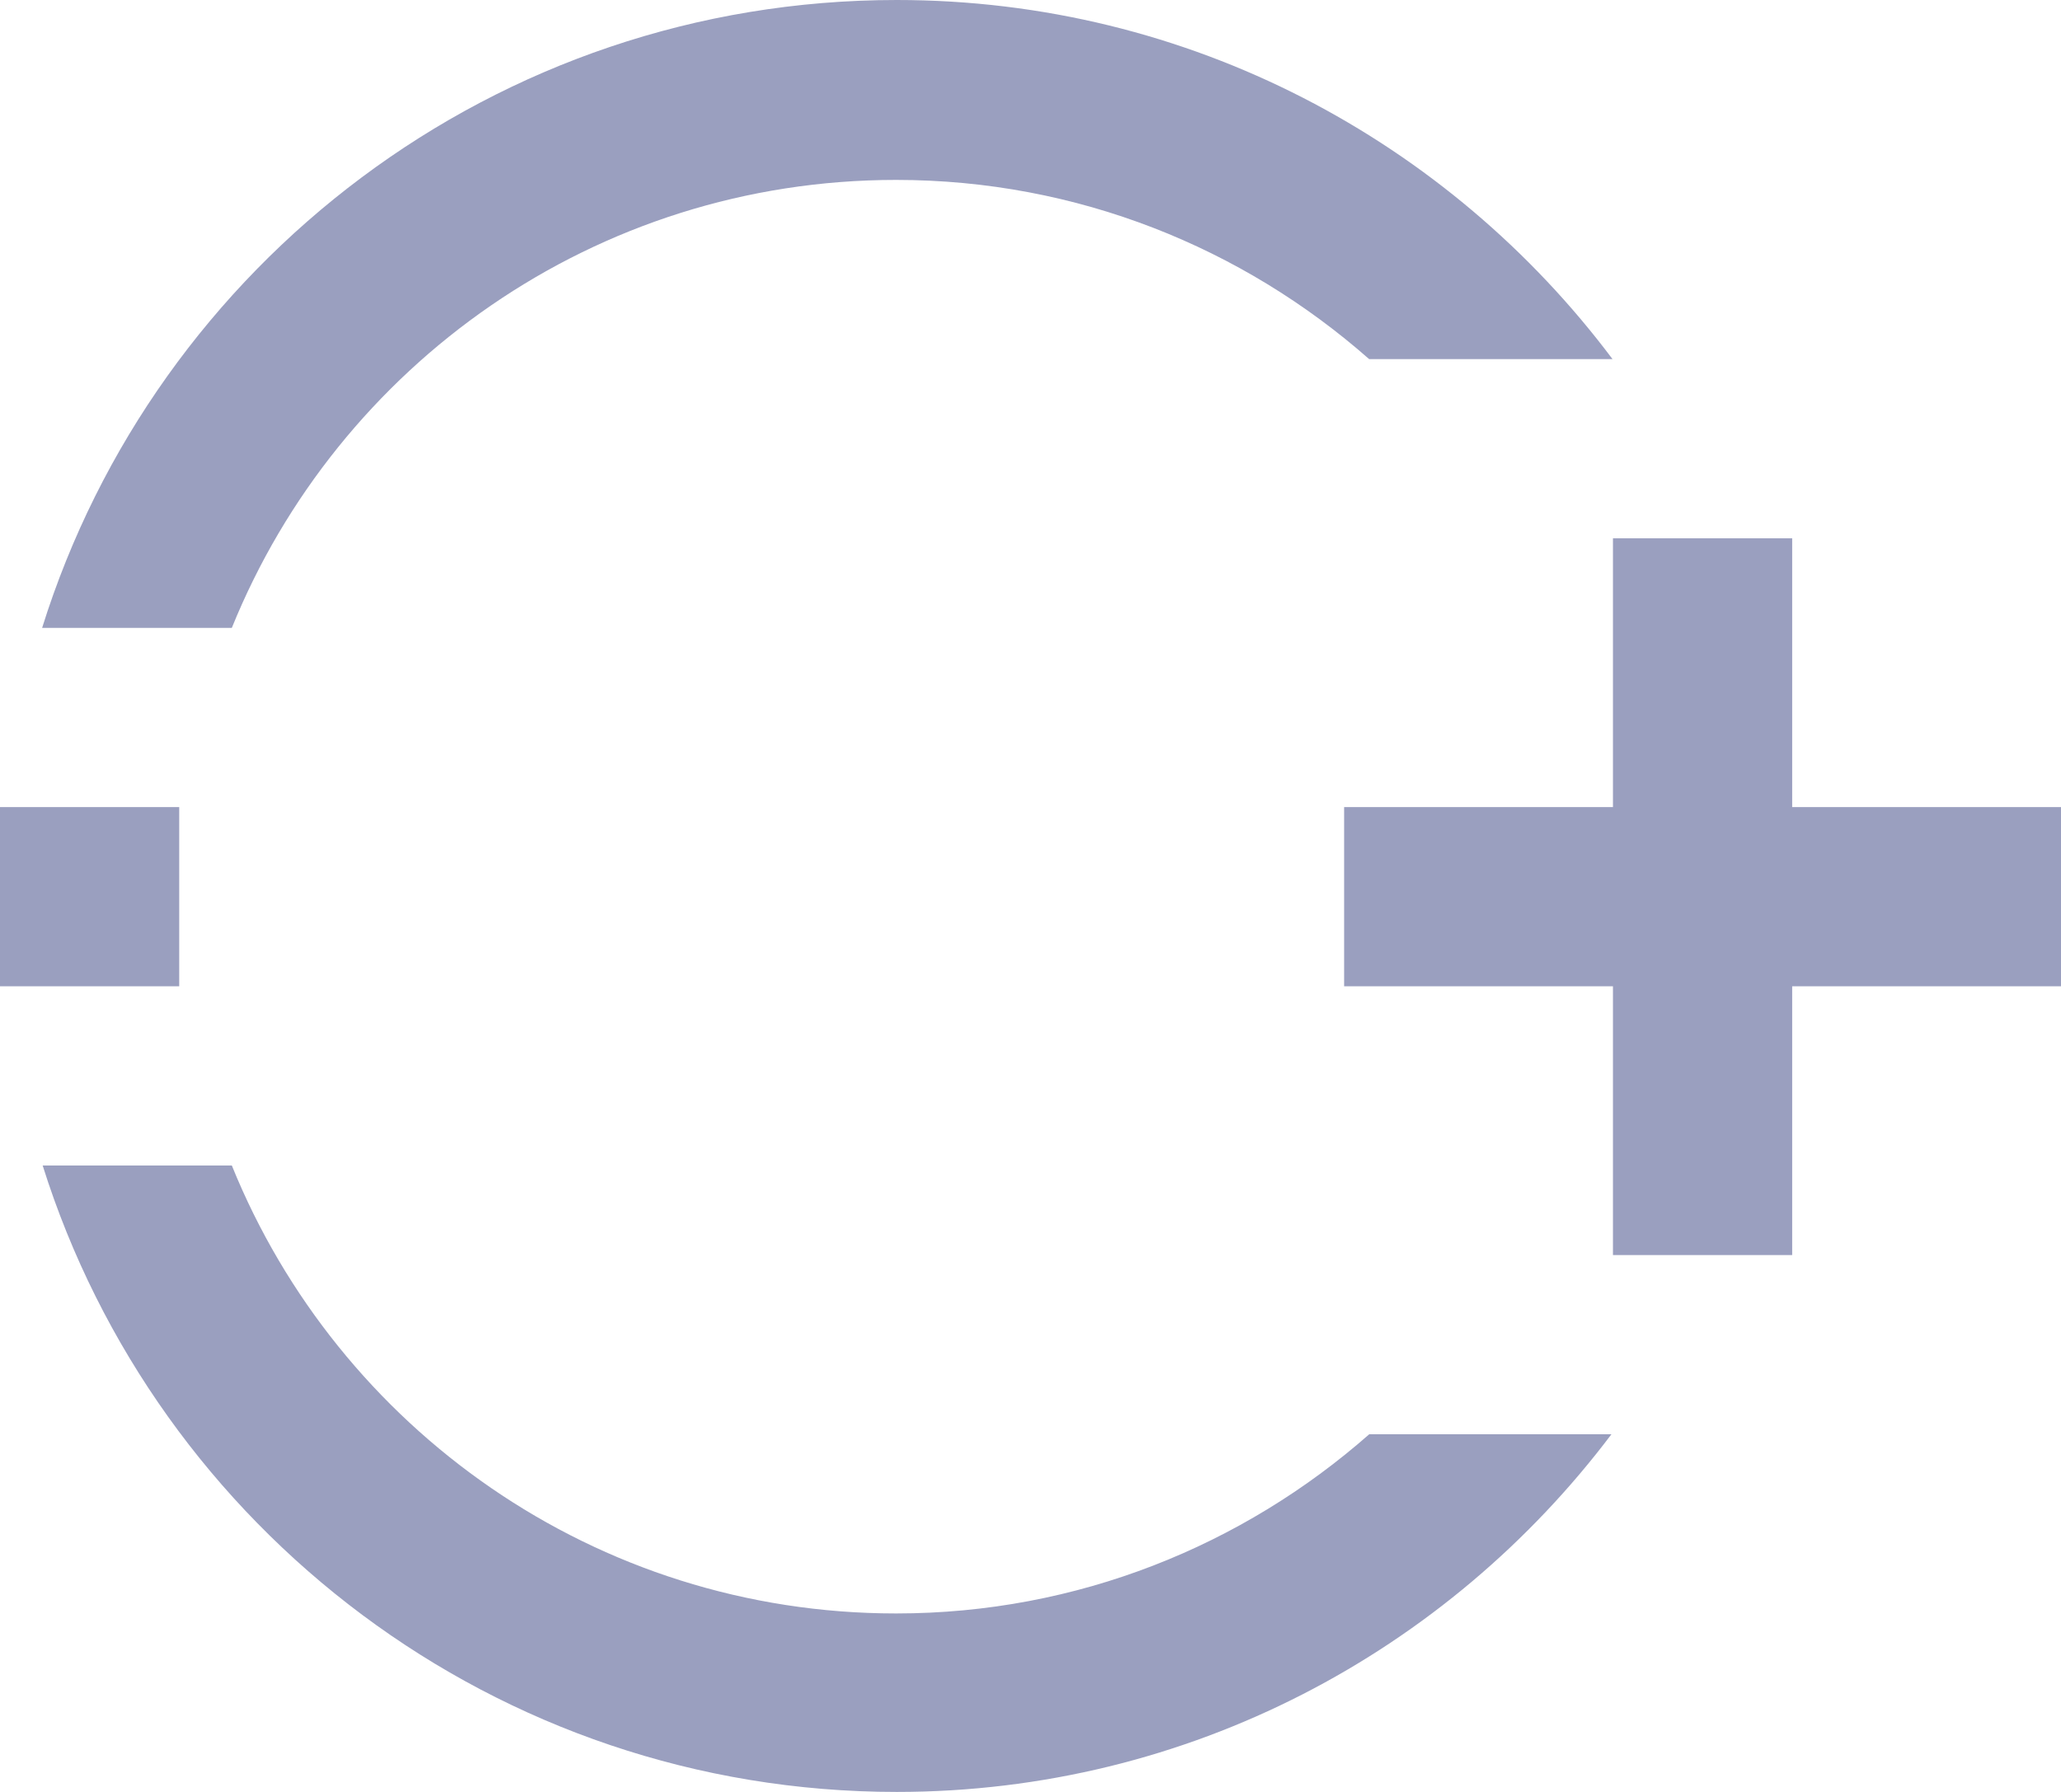 <?xml version="1.0" encoding="utf-8"?>
<!-- Generator: Adobe Illustrator 16.0.0, SVG Export Plug-In . SVG Version: 6.00 Build 0)  -->
<!DOCTYPE svg PUBLIC "-//W3C//DTD SVG 1.1//EN" "http://www.w3.org/Graphics/SVG/1.1/DTD/svg11.dtd">
<svg version="1.1" id="Capa_1" xmlns="http://www.w3.org/2000/svg" xmlns:xlink="http://www.w3.org/1999/xlink" x="0px" y="0px"
	 width="23px" height="20px" viewBox="0 0 23 20" enable-background="new 0 0 23 20" xml:space="preserve">
<g>
	<g>
		<path fill-rule="evenodd" clip-rule="evenodd" fill="#9A9FBF" d="M10,2.008c2.025,0,3.87,0.759,5.279,2h2.716
			C16.172,1.578,13.277,0,10.007,0C5.529,0,1.74,2.946,0.47,7.008h2.117C3.774,4.077,6.644,2.008,10,2.008z M10,18.008
			c-3.356,0-6.226-2.069-7.413-5H0.476C1.751,17.061,5.535,20,10.007,20c3.264,0,6.151-1.572,7.976-3.992h-2.703
			C13.87,17.249,12.025,18.008,10,18.008z M20,9.008v-3h-2v3h-3v2h3v3h2v-3h3v-2H20z M2,9.008H0v2h2V9.008z"/>
	</g>
</g>
</svg>
